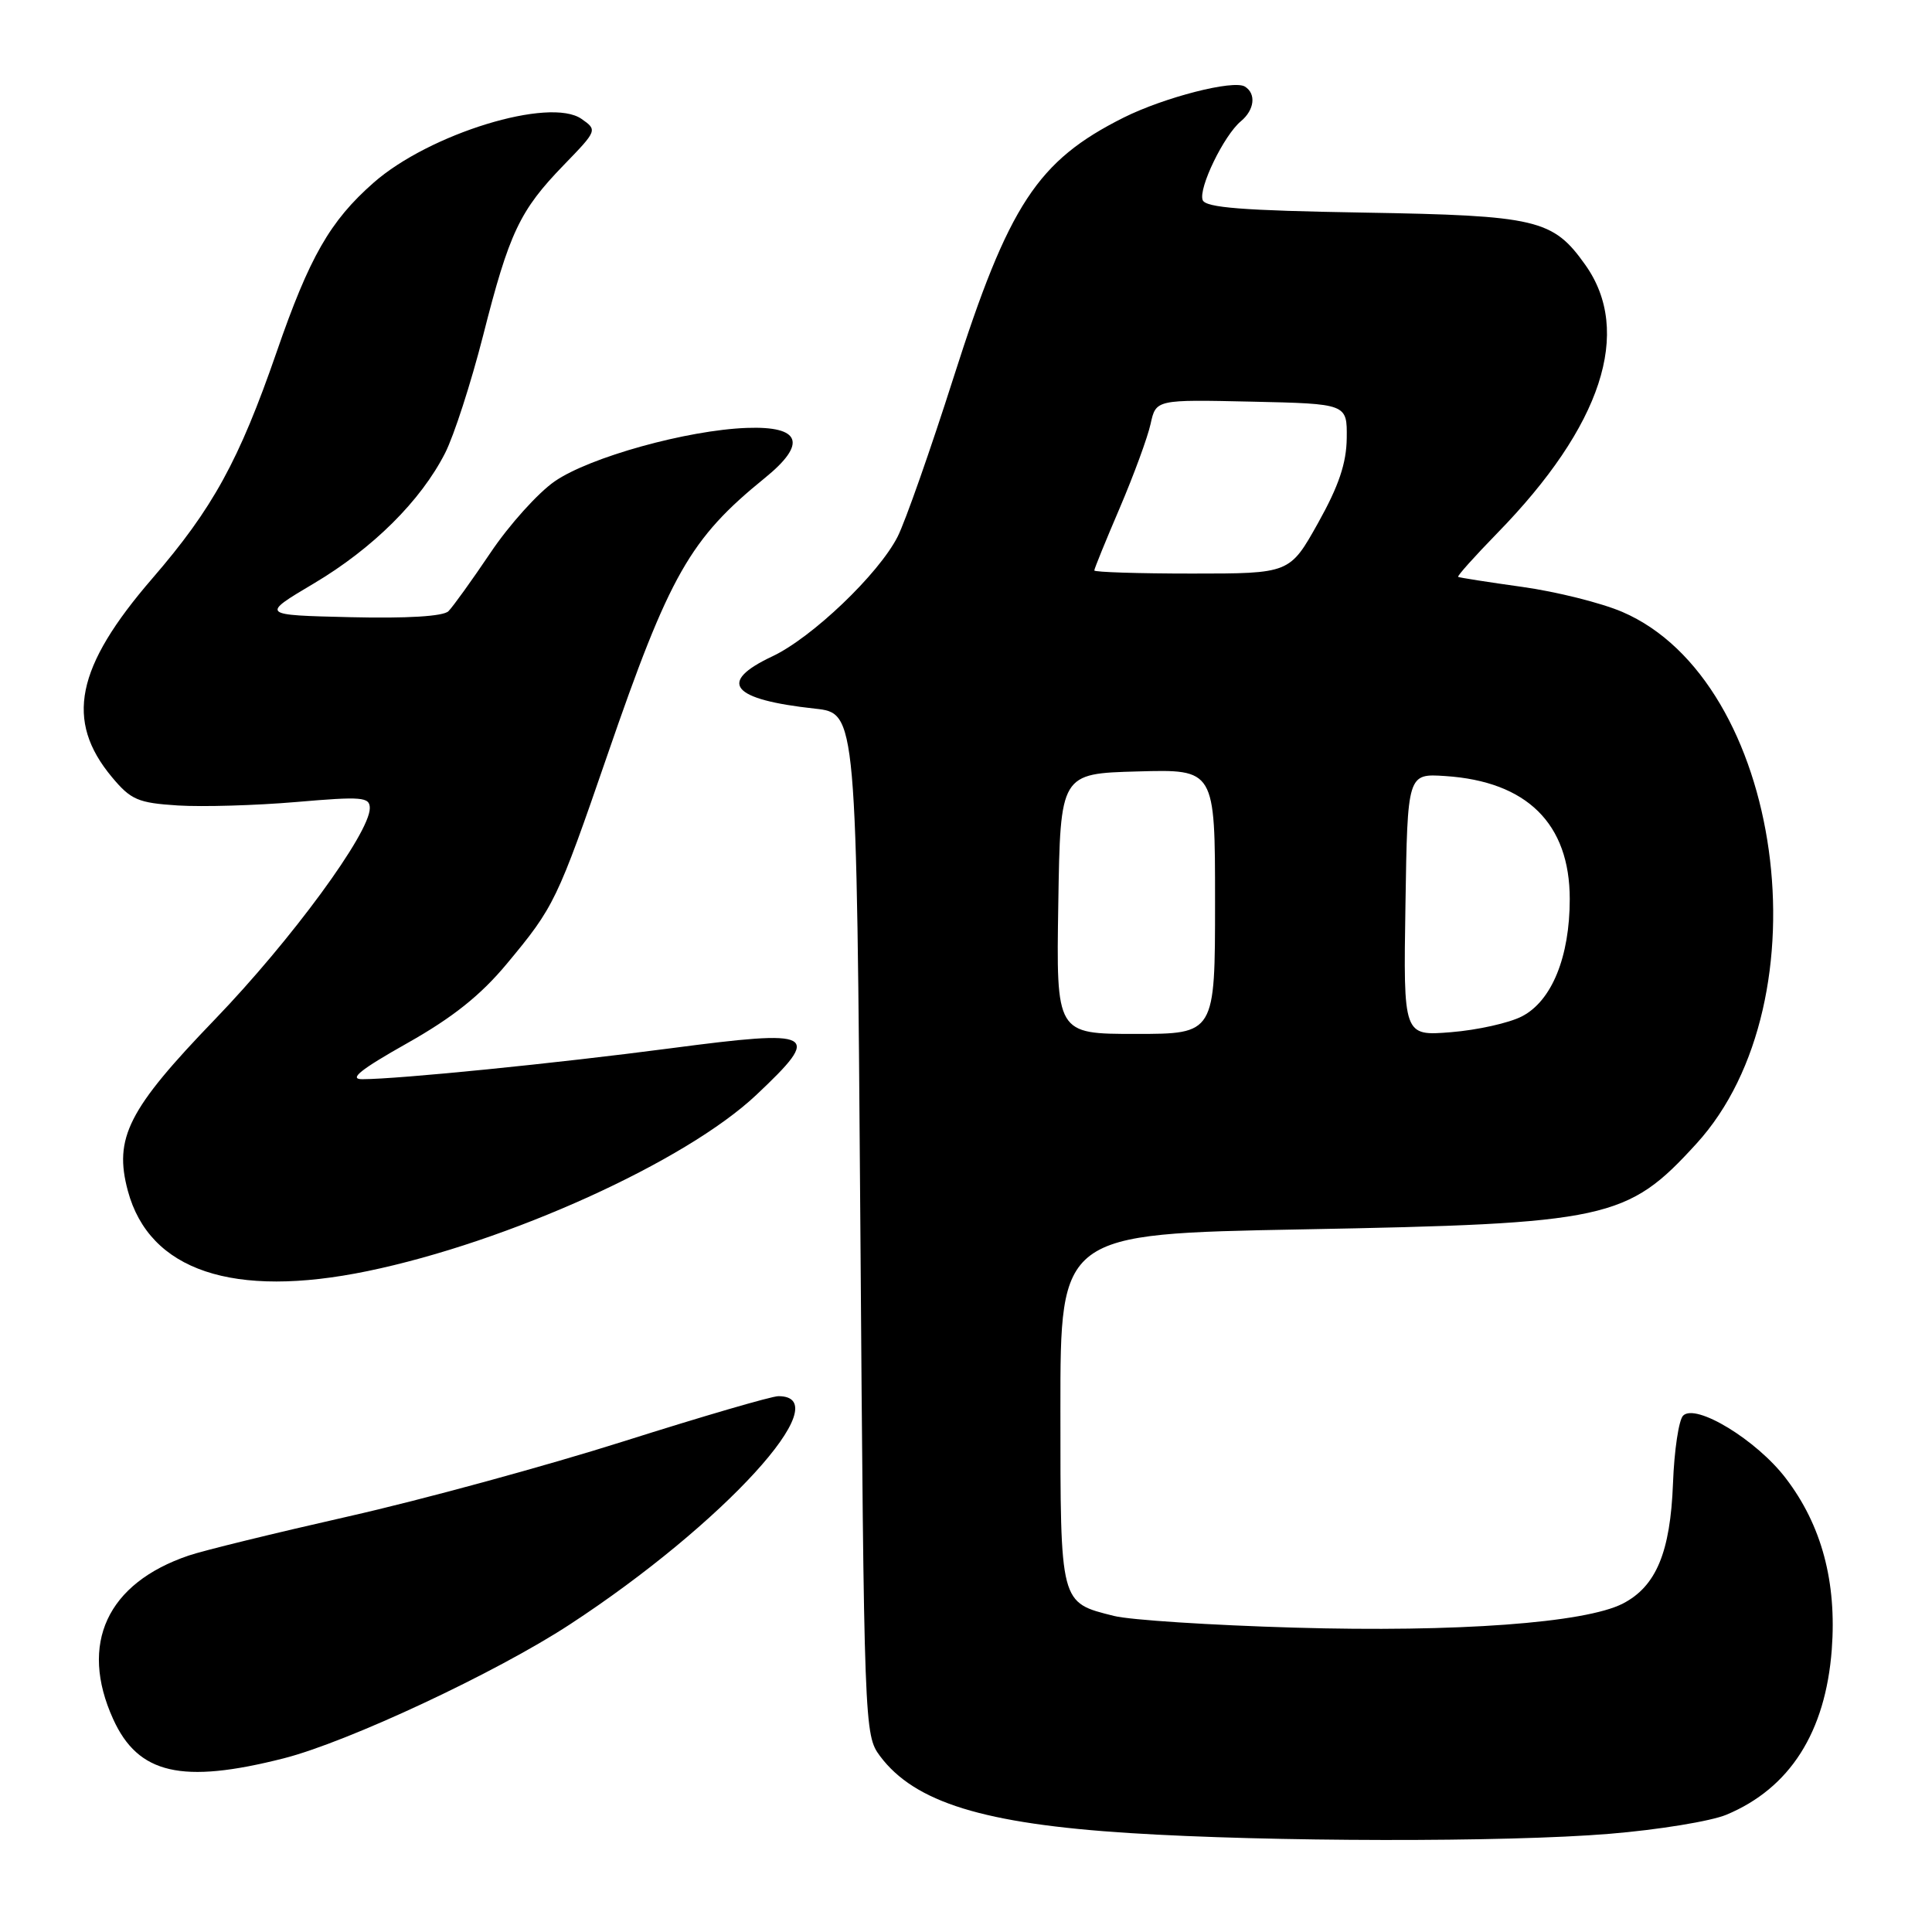 <?xml version="1.0" encoding="UTF-8" standalone="no"?>
<!DOCTYPE svg PUBLIC "-//W3C//DTD SVG 1.1//EN" "http://www.w3.org/Graphics/SVG/1.1/DTD/svg11.dtd" >
<svg xmlns="http://www.w3.org/2000/svg" xmlns:xlink="http://www.w3.org/1999/xlink" version="1.1" viewBox="0 0 256 256">
 <g >
 <path fill="currentColor"
d=" M 213.26 242.99 C 219.73 242.46 226.70 241.32 228.76 240.46 C 237.17 236.95 241.89 229.54 242.72 218.57 C 243.39 209.61 241.38 202.09 236.62 195.87 C 232.76 190.81 224.70 185.90 223.02 187.58 C 222.45 188.15 221.84 192.19 221.68 196.56 C 221.33 205.68 219.45 210.20 215.04 212.48 C 210.06 215.05 193.04 216.30 171.50 215.67 C 160.50 215.35 149.75 214.66 147.61 214.12 C 140.42 212.32 140.51 212.67 140.51 186.72 C 140.50 163.50 140.50 163.50 172.50 162.90 C 213.10 162.14 215.60 161.60 224.76 151.57 C 242.15 132.55 236.26 90.24 214.96 81.08 C 212.19 79.89 206.23 78.40 201.72 77.77 C 197.20 77.14 193.37 76.54 193.21 76.44 C 193.05 76.34 195.39 73.73 198.40 70.64 C 212.25 56.46 216.36 43.93 210.05 35.08 C 205.77 29.05 203.65 28.56 180.68 28.17 C 164.66 27.90 159.75 27.52 159.36 26.51 C 158.77 24.96 162.17 17.93 164.43 16.06 C 166.23 14.56 166.48 12.41 164.95 11.47 C 163.44 10.54 154.28 12.89 148.89 15.58 C 137.46 21.31 133.67 27.09 126.38 49.93 C 123.30 59.59 119.95 69.12 118.94 71.11 C 116.42 76.07 107.59 84.50 102.34 86.97 C 95.01 90.42 96.87 92.69 108.00 93.90 C 113.50 94.50 113.50 94.50 114.00 162.18 C 114.49 229.02 114.53 229.89 116.60 232.68 C 121.19 238.83 130.35 241.66 149.67 242.89 C 168.19 244.07 199.63 244.12 213.26 242.99 Z  M 37.59 232.99 C 46.08 230.83 65.72 221.65 75.50 215.25 C 95.82 201.97 111.33 185.00 103.14 185.00 C 102.24 185.00 93.03 187.69 82.68 190.97 C 72.33 194.25 55.91 198.73 46.18 200.93 C 36.46 203.13 26.92 205.46 25.00 206.12 C 14.18 209.79 10.47 217.82 14.99 227.78 C 18.30 235.09 24.09 236.42 37.59 232.99 Z  M 48.69 168.43 C 67.33 164.58 90.87 153.91 100.24 145.06 C 108.98 136.81 108.17 136.37 88.89 138.90 C 73.67 140.90 52.84 142.99 48.00 143.00 C 46.17 143.00 47.75 141.73 53.92 138.25 C 59.99 134.83 63.69 131.88 67.17 127.69 C 73.43 120.17 73.84 119.34 80.48 100.06 C 88.72 76.13 91.42 71.39 101.34 63.34 C 106.98 58.77 106.14 56.44 98.96 56.70 C 91.05 56.99 78.13 60.58 73.50 63.78 C 71.30 65.30 67.47 69.55 65.00 73.23 C 62.52 76.91 60.01 80.40 59.42 80.99 C 58.73 81.67 53.95 81.96 46.43 81.78 C 34.53 81.50 34.53 81.50 41.57 77.32 C 49.39 72.68 55.76 66.36 58.98 60.03 C 60.15 57.74 62.41 50.74 64.01 44.48 C 67.48 30.81 68.86 27.90 74.70 21.87 C 79.14 17.29 79.17 17.23 77.06 15.76 C 72.86 12.81 56.88 17.71 49.49 24.22 C 43.73 29.29 41.01 34.04 36.66 46.63 C 31.67 61.05 28.19 67.38 20.18 76.65 C 10.03 88.40 8.59 95.49 14.83 102.97 C 17.35 105.99 18.28 106.39 23.58 106.73 C 26.83 106.93 33.89 106.73 39.25 106.27 C 47.99 105.52 49.00 105.60 49.00 107.09 C 49.00 110.39 38.59 124.58 28.47 135.08 C 16.98 147.00 15.06 150.79 16.94 157.79 C 19.79 168.38 30.91 172.10 48.69 168.43 Z  M 140.23 119.75 C 140.50 102.50 140.50 102.50 150.75 102.22 C 161.00 101.93 161.00 101.93 161.00 119.47 C 161.00 137.00 161.00 137.00 150.48 137.00 C 139.95 137.00 139.95 137.00 140.23 119.75 Z  M 186.23 119.89 C 186.50 102.50 186.50 102.50 191.50 102.83 C 202.33 103.54 208.00 109.14 208.00 119.13 C 208.00 126.79 205.62 132.63 201.67 134.67 C 199.98 135.55 195.75 136.49 192.27 136.77 C 185.95 137.28 185.95 137.28 186.23 119.89 Z  M 145.00 75.59 C 145.00 75.36 146.52 71.63 148.38 67.29 C 150.23 62.95 152.07 57.95 152.46 56.17 C 153.17 52.94 153.17 52.94 165.84 53.22 C 178.50 53.50 178.50 53.50 178.45 58.05 C 178.41 61.38 177.40 64.38 174.65 69.30 C 170.90 76.00 170.90 76.00 157.95 76.00 C 150.83 76.00 145.00 75.81 145.00 75.59 Z "/>
</g>
</svg>